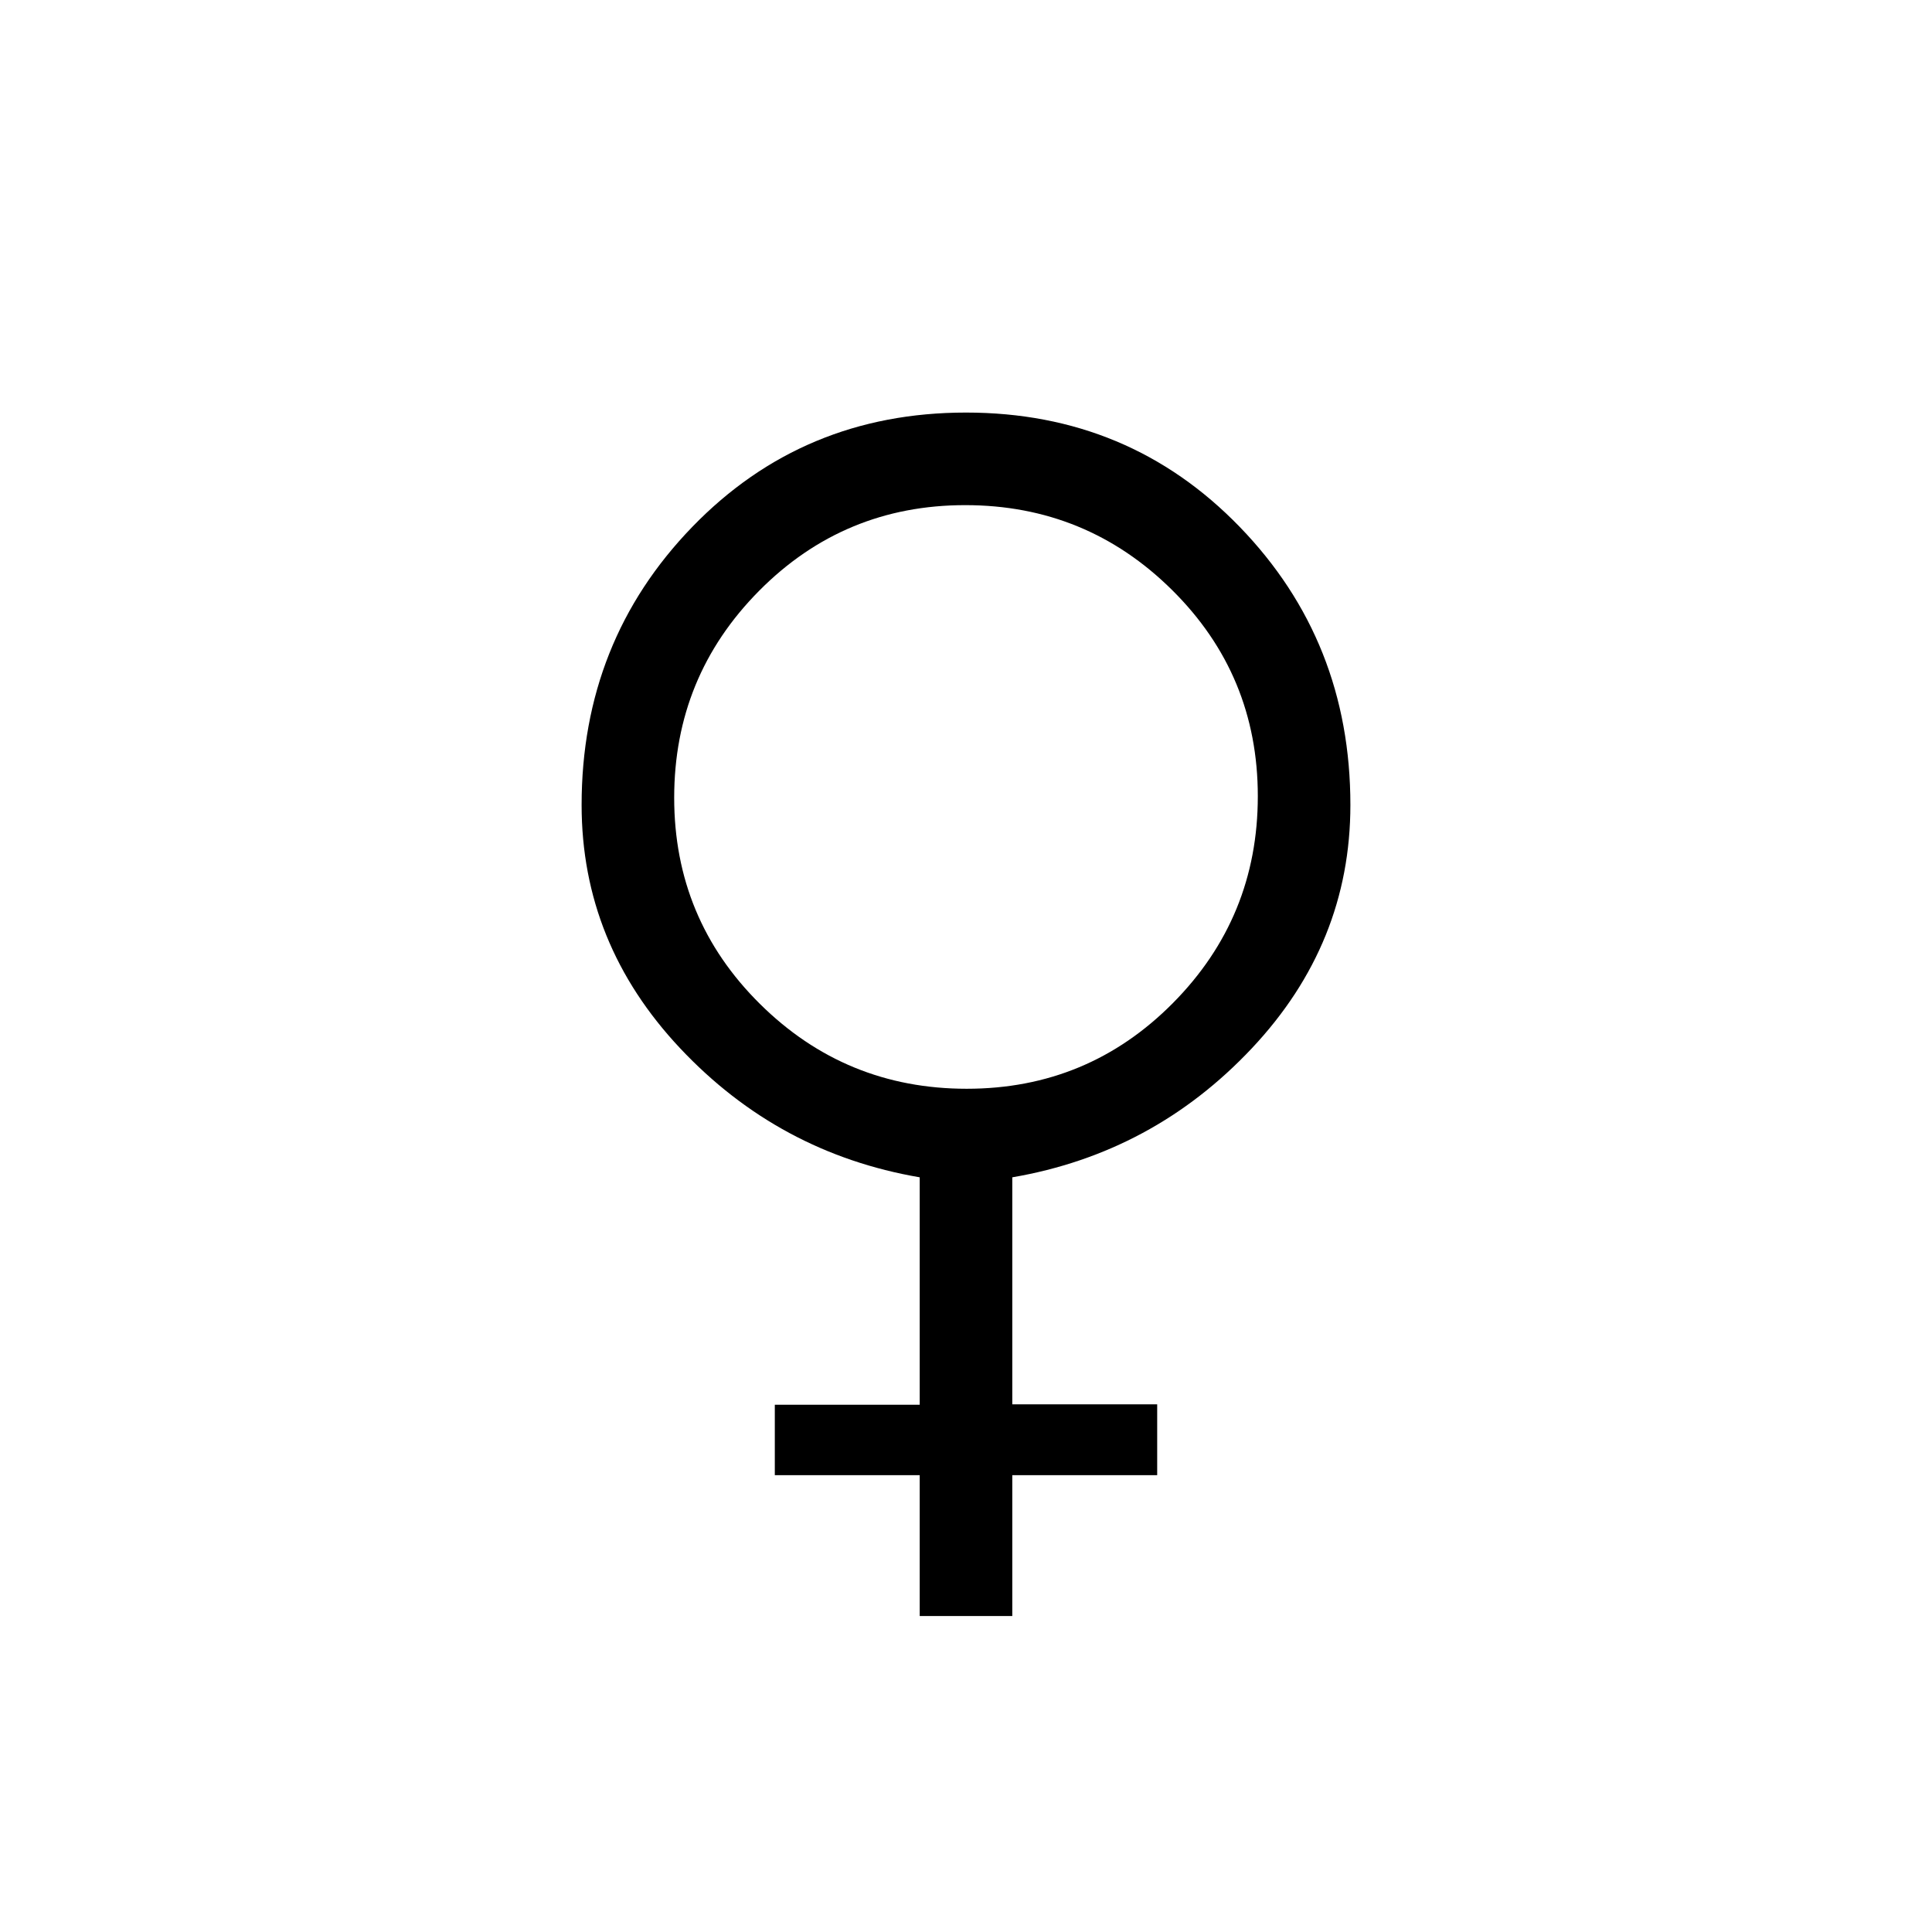 <svg xmlns="http://www.w3.org/2000/svg" height="20" viewBox="0 -960 960 960" width="20"><path d="M457-157v-70h-72v-35h72v-113q-70-12-119-64.07-49-52.08-49-120.93 0-81.4 55-138.2Q399-755 480-755t136 56.8q55 56.8 55 138.2 0 68.85-49 120.93Q573-387 503-375v112.8h72v35.2h-72v70h-46Zm23.38-262q60.23 0 102.43-42.58Q625-504.15 625-564.38t-42.58-102.43Q539.85-709 479.62-709t-102.43 42.58Q335-623.85 335-563.62t42.58 102.43Q420.15-419 480.38-419Z"/></svg>